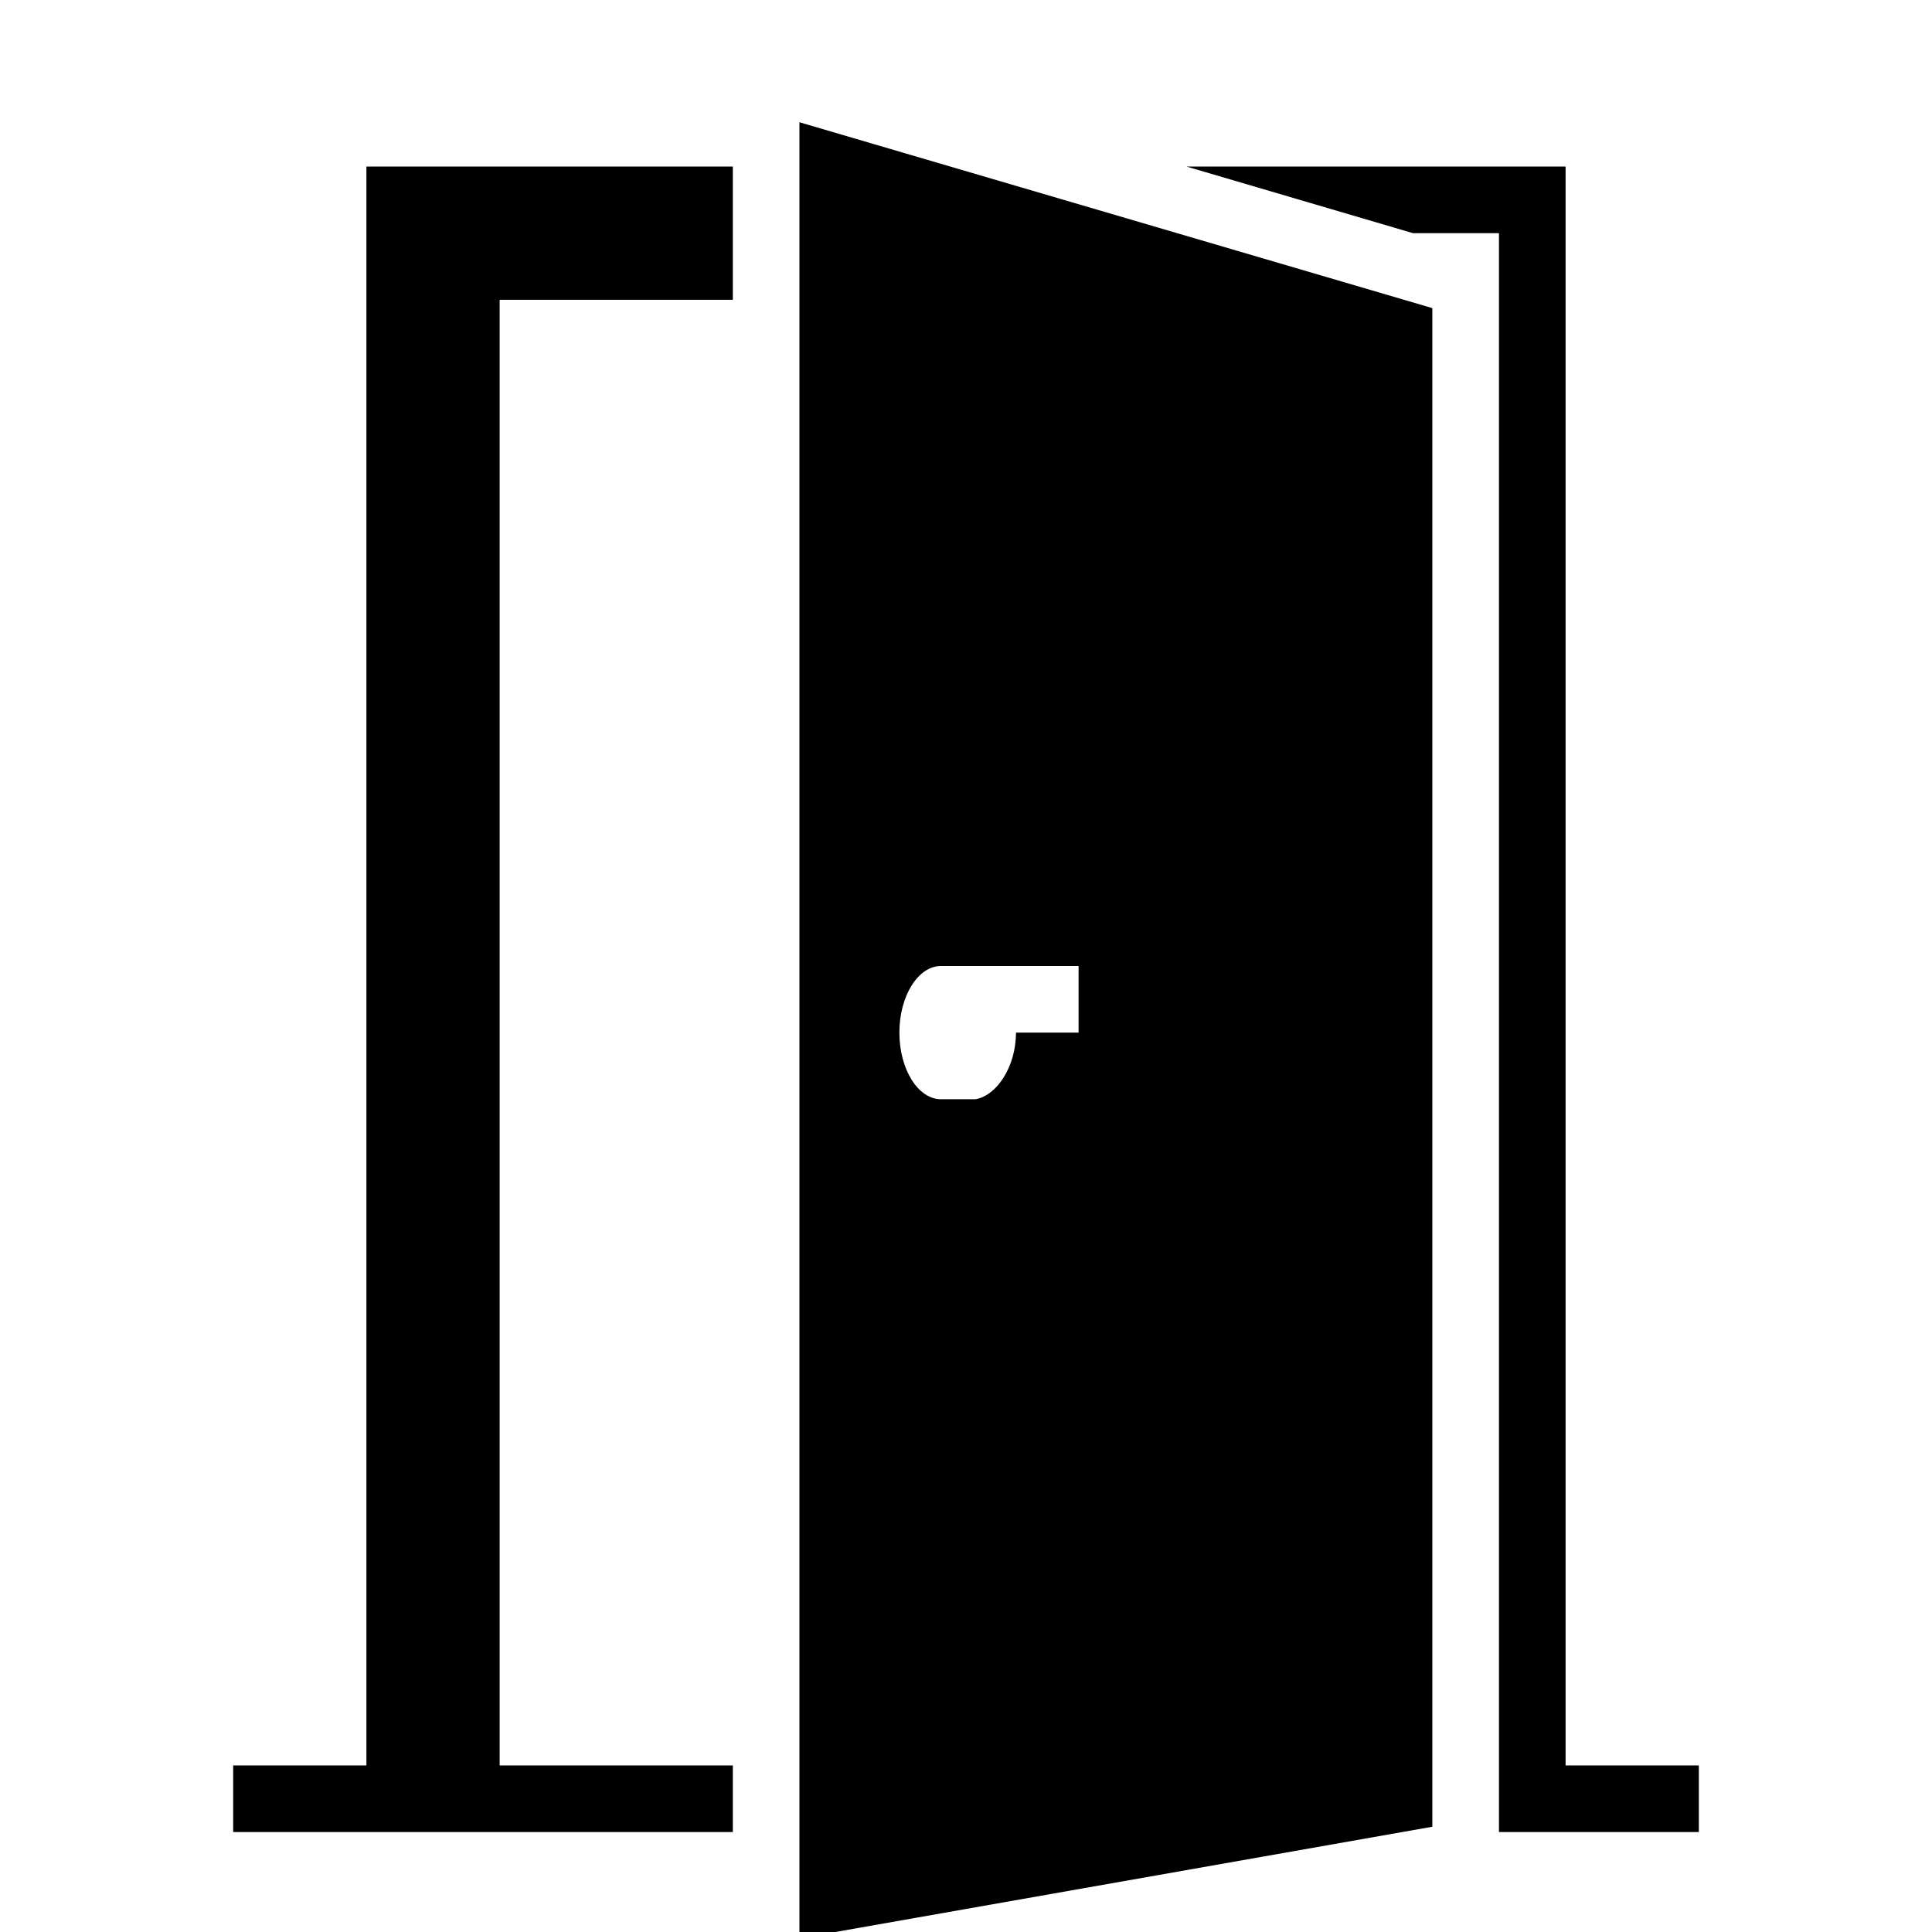 <?xml version="1.0" encoding="UTF-8"?>
<!DOCTYPE svg PUBLIC "-//W3C//DTD SVG 1.1//EN" "http://www.w3.org/Graphics/SVG/1.1/DTD/svg11.dtd">
<svg xmlns="http://www.w3.org/2000/svg" xml:space="preserve" width="580px" height="580px" shape-rendering="geometricPrecision" text-rendering="geometricPrecision" image-rendering="optimizeQuality" fill-rule="nonzero" clip-rule="nonzero" viewBox="0 0 5800 5800" xmlns:xlink="http://www.w3.org/1999/xlink">
	<title>door_open icon</title>
	<desc>door_open icon from the IconExperience.com I-Collection. Copyright by INCORS GmbH (www.incors.com).</desc>
		<path id="curve28"  d="M2400 367l1900 558 0 4559 -1900 335 0 -5452zm650 2733l188 0 0 -200c-138,0 -275,0 -413,0 -69,0 -125,90 -125,200 0,110 56,200 125,200l103 0c63,-10 122,-96 122,-200zm-2350 2200l400 0 0 -4800 1100 0 0 400 -700 0 0 4400 700 0 0 200 -1500 0 0 -200zm2862 -4800l1138 0 0 4800 400 0 0 200 -600 0 0 -4800 -258 0 -680 -200z"/>
</svg>